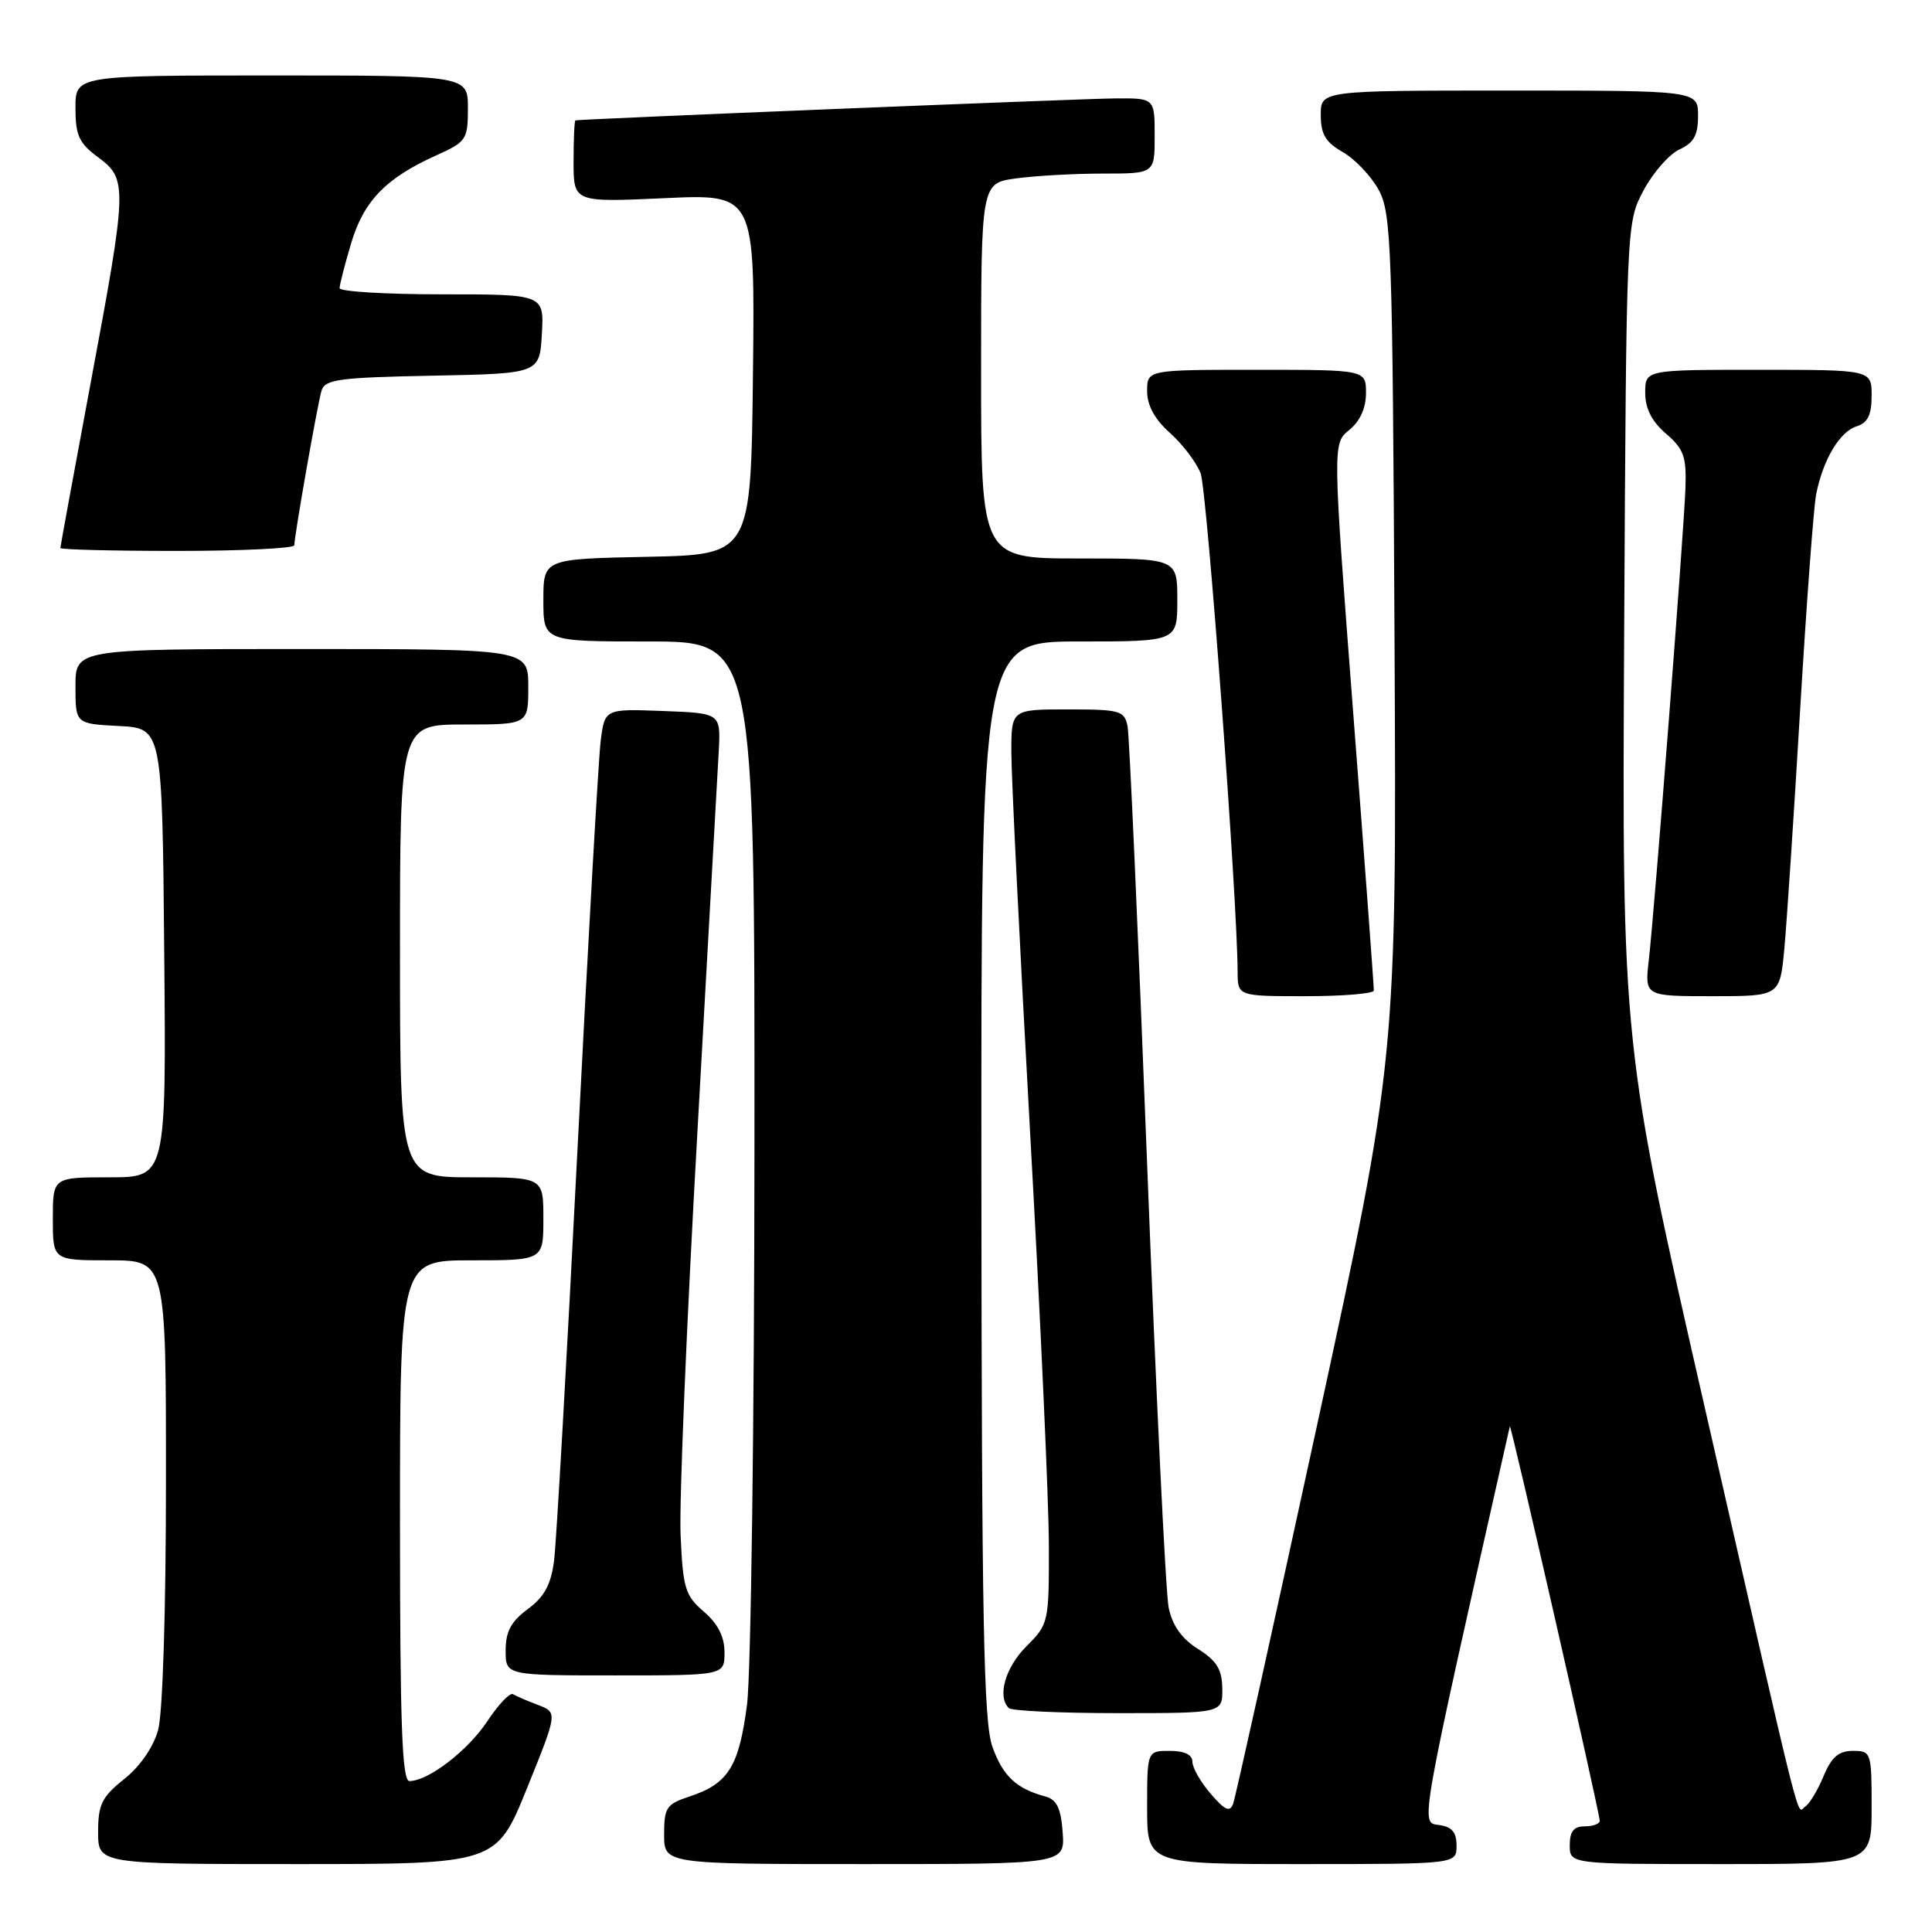 <?xml version="1.0" encoding="UTF-8" standalone="no"?>
<!DOCTYPE svg PUBLIC "-//W3C//DTD SVG 1.1//EN" "http://www.w3.org/Graphics/SVG/1.1/DTD/svg11.dtd" >
<svg xmlns="http://www.w3.org/2000/svg" xmlns:xlink="http://www.w3.org/1999/xlink" version="1.1" viewBox="0 0 256 256">
 <g >
 <path fill="currentColor"
d=" M 69.83 236.95 C 73.89 226.91 73.89 226.91 71.30 225.92 C 69.88 225.38 68.38 224.74 67.98 224.49 C 67.57 224.24 66.05 225.84 64.58 228.06 C 61.99 231.97 56.77 235.99 54.25 236.00 C 53.27 236.00 53.00 228.44 53.00 201.50 C 53.00 167.00 53.00 167.00 62.50 167.00 C 72.00 167.00 72.00 167.00 72.00 161.50 C 72.00 156.00 72.00 156.00 62.50 156.00 C 53.00 156.00 53.00 156.00 53.00 126.00 C 53.00 96.00 53.00 96.00 61.50 96.00 C 70.00 96.00 70.00 96.00 70.00 91.00 C 70.00 86.00 70.00 86.00 40.00 86.00 C 10.00 86.00 10.00 86.00 10.00 90.95 C 10.00 95.90 10.00 95.90 15.75 96.20 C 21.50 96.50 21.50 96.50 21.76 126.25 C 22.03 156.00 22.03 156.00 14.51 156.00 C 7.00 156.00 7.00 156.00 7.00 161.50 C 7.00 167.00 7.00 167.00 14.50 167.00 C 22.00 167.00 22.00 167.00 21.99 196.25 C 21.99 213.41 21.56 227.05 20.95 229.24 C 20.32 231.51 18.55 234.08 16.45 235.74 C 13.49 238.11 13.00 239.10 13.00 242.75 C 13.00 247.00 13.00 247.00 39.38 247.00 C 65.76 247.00 65.76 247.00 69.83 236.95 Z  M 140.81 242.79 C 140.57 239.58 140.03 238.45 138.50 238.04 C 134.65 237.00 132.88 235.33 131.49 231.43 C 130.34 228.21 130.08 214.69 130.04 156.25 C 130.00 85.00 130.00 85.00 143.00 85.00 C 156.00 85.00 156.00 85.00 156.00 79.50 C 156.00 74.00 156.00 74.00 143.00 74.00 C 130.00 74.00 130.00 74.00 130.00 49.14 C 130.00 24.27 130.00 24.27 134.64 23.64 C 137.19 23.29 142.37 23.00 146.14 23.00 C 153.00 23.00 153.00 23.00 153.00 18.00 C 153.00 13.00 153.00 13.00 147.75 13.04 C 143.47 13.07 77.10 15.77 76.25 15.95 C 76.11 15.98 76.00 18.43 76.00 21.41 C 76.00 26.81 76.00 26.81 88.02 26.26 C 100.04 25.70 100.04 25.70 99.77 49.60 C 99.50 73.50 99.50 73.50 85.75 73.78 C 72.00 74.06 72.00 74.06 72.00 79.53 C 72.00 85.00 72.00 85.00 86.00 85.00 C 100.00 85.00 100.00 85.00 99.97 151.75 C 99.95 188.49 99.51 221.83 98.98 225.91 C 97.91 234.09 96.50 236.35 91.38 238.04 C 88.30 239.05 88.00 239.51 88.00 243.08 C 88.00 247.00 88.00 247.00 114.56 247.00 C 141.11 247.00 141.11 247.00 140.81 242.79 Z  M 193.00 244.57 C 193.00 242.77 192.39 242.05 190.66 241.82 C 188.18 241.48 187.95 242.73 200.06 189.00 C 200.18 188.47 211.92 239.98 211.97 241.25 C 211.99 241.66 211.10 242.00 210.00 242.00 C 208.53 242.00 208.00 242.67 208.00 244.50 C 208.00 247.00 208.00 247.00 228.00 247.00 C 248.00 247.00 248.00 247.00 248.00 239.50 C 248.00 232.18 247.94 232.00 245.51 232.00 C 243.63 232.00 242.68 232.82 241.62 235.38 C 240.84 237.24 239.76 239.03 239.21 239.37 C 238.01 240.11 239.26 245.09 225.93 186.68 C 214.93 138.50 214.93 138.50 215.21 84.00 C 215.50 29.50 215.50 29.50 217.79 25.21 C 219.05 22.85 221.19 20.42 222.54 19.80 C 224.44 18.93 225.00 17.92 225.00 15.34 C 225.00 12.00 225.00 12.00 200.00 12.00 C 175.00 12.00 175.00 12.00 175.01 15.25 C 175.01 17.79 175.65 18.86 177.94 20.16 C 179.54 21.08 181.68 23.33 182.68 25.16 C 184.37 28.26 184.52 32.54 184.78 84.39 C 185.06 140.27 185.06 140.27 174.51 188.89 C 168.70 215.62 163.70 238.18 163.40 239.00 C 162.97 240.17 162.32 239.89 160.43 237.69 C 159.09 236.15 158.00 234.24 158.00 233.44 C 158.00 232.51 156.95 232.00 155.00 232.00 C 152.00 232.00 152.00 232.00 152.00 239.50 C 152.00 247.00 152.00 247.00 172.50 247.00 C 193.00 247.00 193.00 247.00 193.00 244.57 Z  M 161.96 223.75 C 161.93 221.21 161.23 220.06 158.75 218.50 C 156.57 217.13 155.35 215.40 154.85 213.00 C 154.46 211.07 153.17 184.53 151.99 154.00 C 150.81 123.47 149.65 97.49 149.41 96.25 C 148.99 94.16 148.44 94.00 141.48 94.00 C 134.00 94.00 134.00 94.00 134.01 99.75 C 134.01 102.91 135.13 125.52 136.49 150.00 C 137.86 174.48 138.98 199.15 138.98 204.83 C 139.00 214.98 138.95 215.21 136.00 218.15 C 133.21 220.95 132.11 224.78 133.67 226.33 C 134.03 226.70 140.56 227.00 148.17 227.00 C 162.00 227.00 162.00 227.00 161.96 223.75 Z  M 96.00 218.95 C 96.00 216.87 95.13 215.16 93.26 213.55 C 90.78 211.42 90.49 210.45 90.18 203.35 C 89.99 199.03 90.99 175.03 92.41 150.00 C 93.82 124.97 95.09 102.25 95.24 99.50 C 95.50 94.50 95.50 94.50 87.82 94.21 C 80.13 93.92 80.13 93.92 79.59 98.21 C 79.30 100.57 77.91 125.00 76.51 152.50 C 75.11 180.00 73.72 204.42 73.42 206.77 C 73.01 209.97 72.14 211.58 69.94 213.21 C 67.72 214.85 67.00 216.18 67.00 218.69 C 67.00 222.00 67.00 222.00 81.50 222.00 C 96.00 222.00 96.00 222.00 96.00 218.95 Z  M 182.04 131.25 C 182.06 130.84 180.84 114.36 179.32 94.63 C 176.57 58.76 176.57 58.76 178.79 56.97 C 180.21 55.82 181.00 54.07 181.00 52.09 C 181.00 49.00 181.00 49.00 166.50 49.00 C 152.00 49.00 152.00 49.00 152.00 51.83 C 152.00 53.73 153.01 55.57 155.04 57.38 C 156.71 58.87 158.54 61.28 159.09 62.73 C 159.94 64.98 163.96 119.14 163.99 128.75 C 164.00 132.00 164.00 132.00 173.00 132.00 C 177.95 132.00 182.02 131.66 182.04 131.25 Z  M 236.43 125.75 C 236.75 122.31 237.70 108.03 238.53 94.00 C 239.37 79.97 240.32 67.15 240.65 65.50 C 241.55 60.93 243.76 57.21 245.99 56.50 C 247.49 56.03 248.00 54.99 248.00 52.43 C 248.00 49.00 248.00 49.00 233.00 49.00 C 218.00 49.00 218.00 49.00 218.00 52.05 C 218.00 54.13 218.87 55.84 220.75 57.46 C 223.11 59.49 223.48 60.52 223.33 64.67 C 223.13 70.44 219.25 120.47 218.47 127.25 C 217.93 132.00 217.93 132.00 226.89 132.00 C 235.84 132.00 235.84 132.00 236.43 125.75 Z  M 39.00 72.25 C 39.01 70.96 42.06 53.59 42.60 51.78 C 43.05 50.27 44.89 50.02 57.31 49.78 C 71.50 49.50 71.50 49.50 71.80 44.25 C 72.10 39.00 72.10 39.00 58.55 39.00 C 51.10 39.00 45.00 38.63 45.00 38.18 C 45.00 37.73 45.68 35.07 46.52 32.26 C 48.18 26.64 51.13 23.60 57.78 20.60 C 61.80 18.79 62.00 18.49 62.00 14.35 C 62.00 10.00 62.00 10.00 36.00 10.00 C 10.00 10.00 10.00 10.00 10.00 14.31 C 10.00 17.94 10.47 18.97 13.00 20.84 C 16.92 23.74 16.89 24.65 11.99 50.86 C 9.80 62.61 8.00 72.40 8.00 72.61 C 8.00 72.83 14.97 73.00 23.50 73.00 C 32.03 73.00 39.00 72.66 39.00 72.25 Z "/>
</g>
</svg>